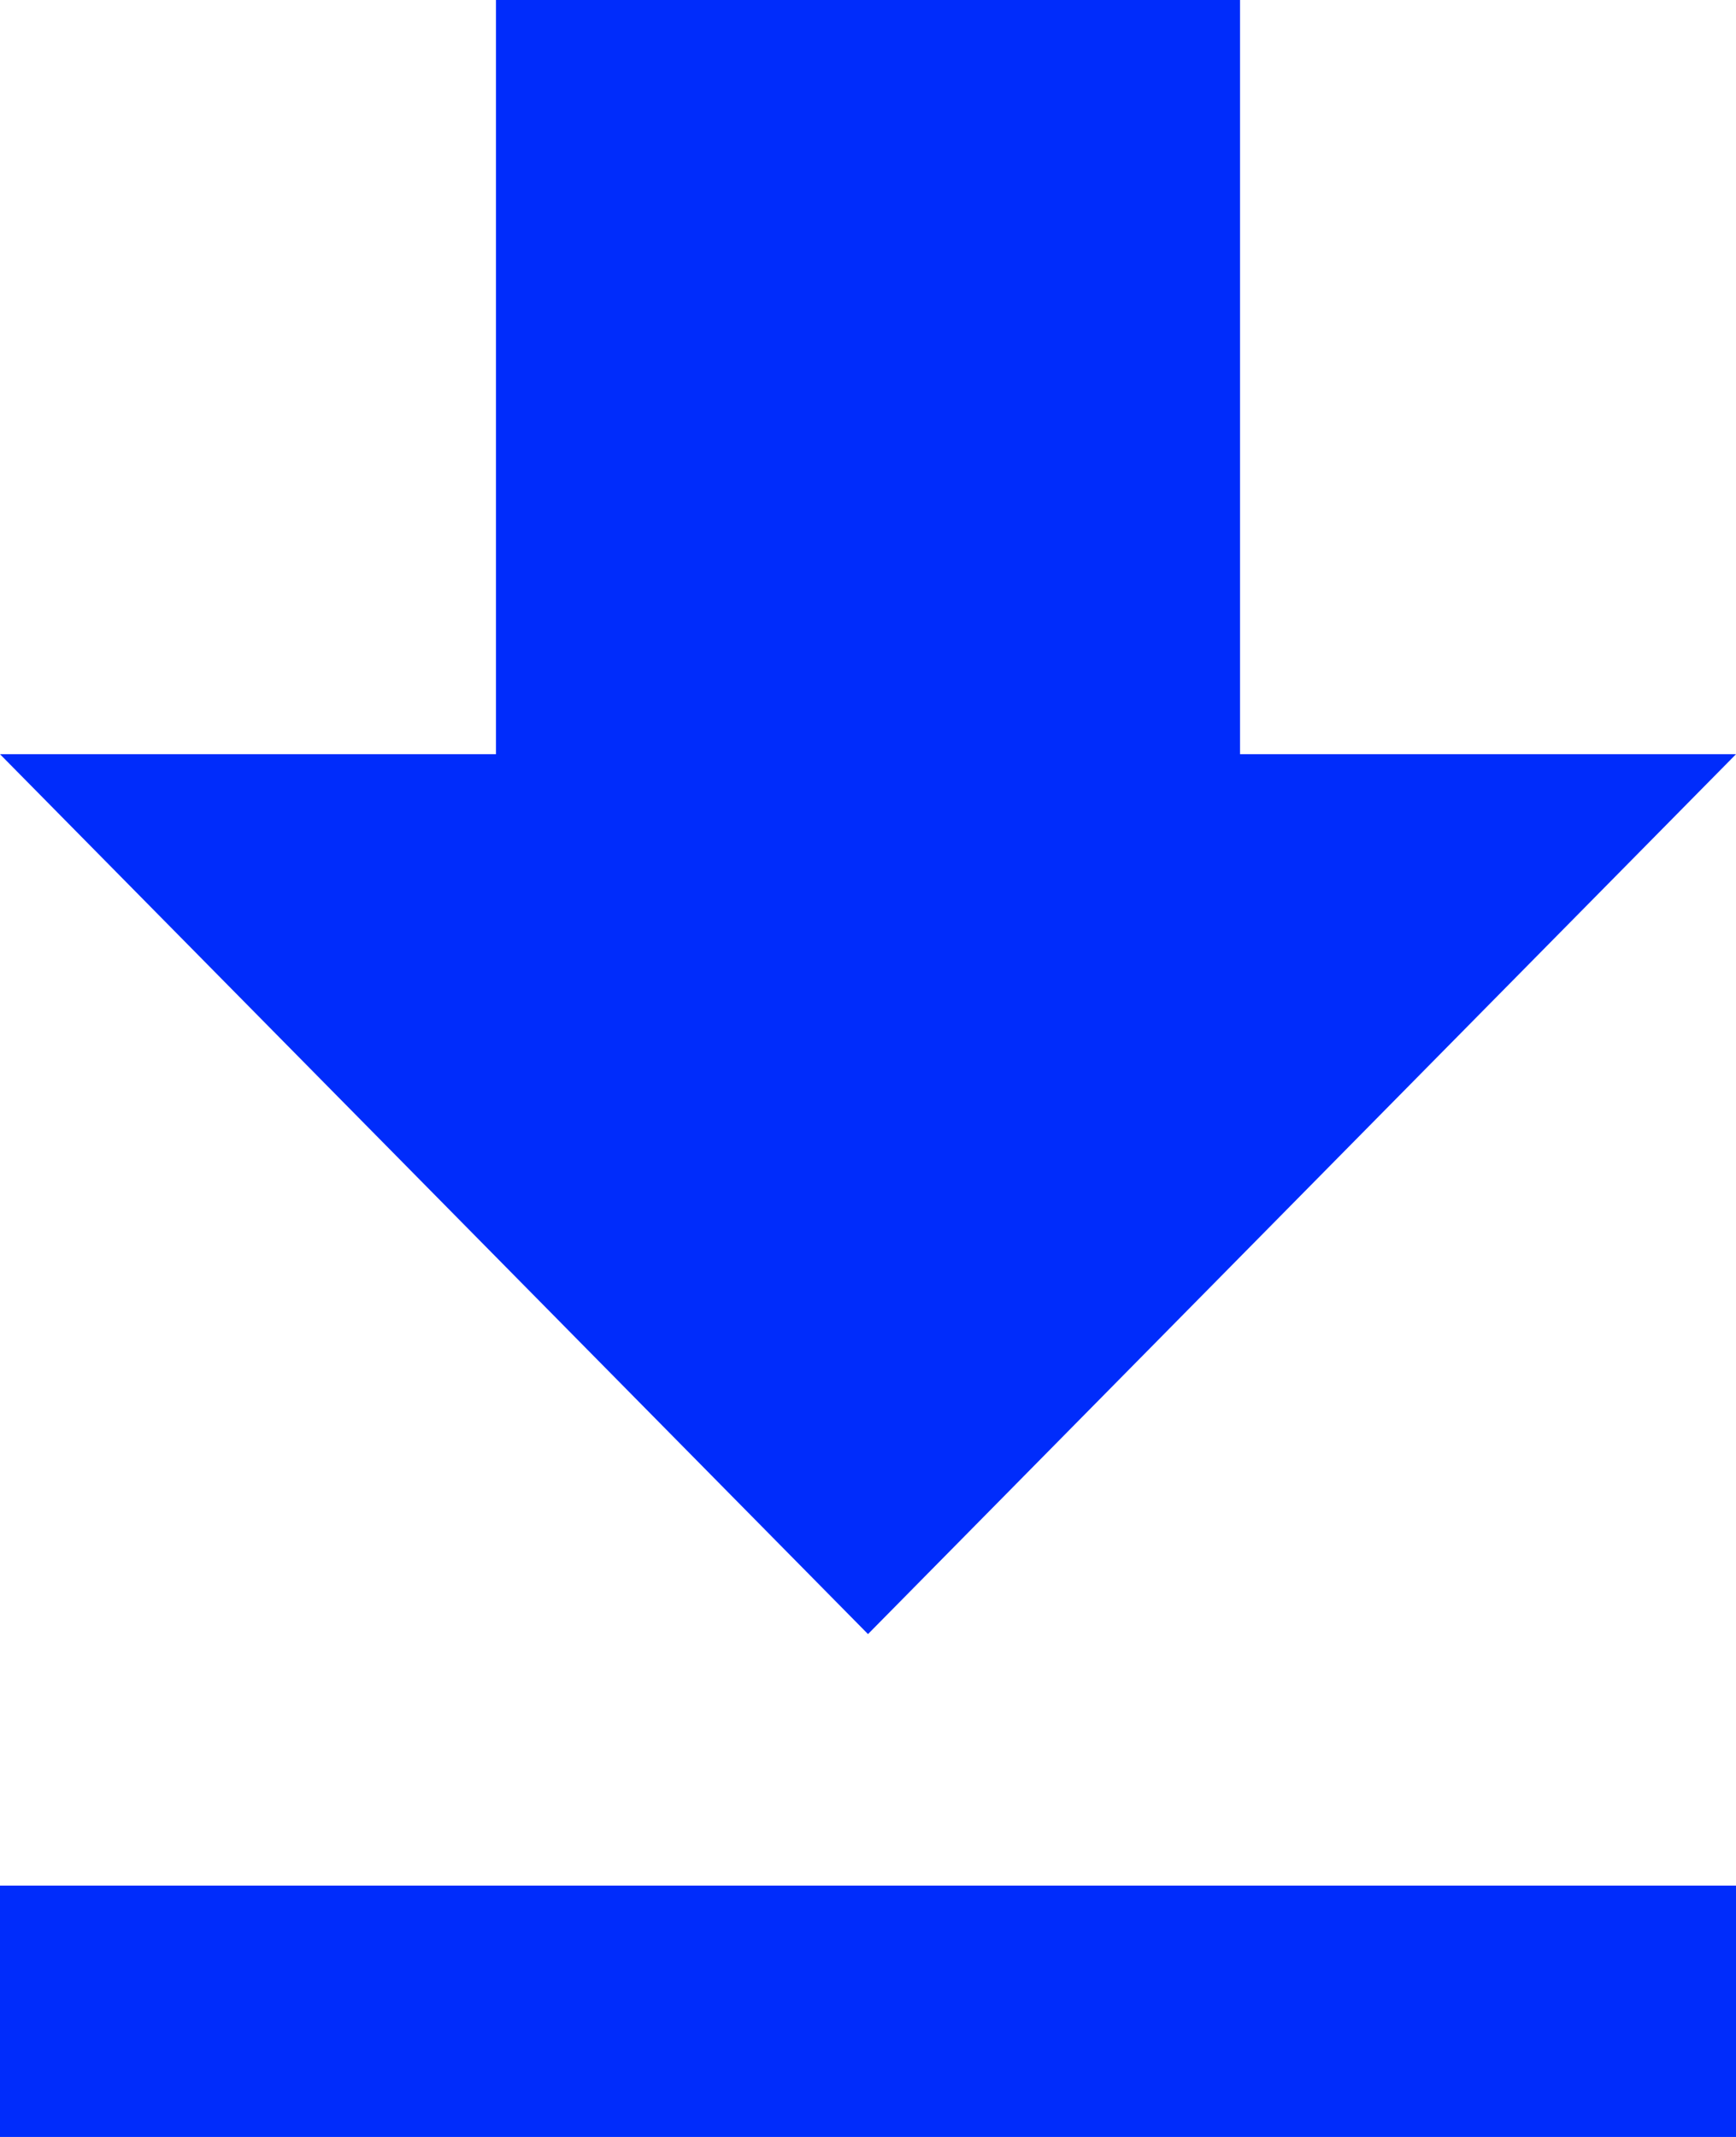 <svg width="13" height="16" viewBox="0 0 13 16" fill="none" xmlns="http://www.w3.org/2000/svg">
<path d="M0 16H13V14.118H0V16ZM13 5.647H9.286V0H3.714V5.647H0L6.5 12.235L13 5.647Z" fill="#002CFB"/>
</svg>

